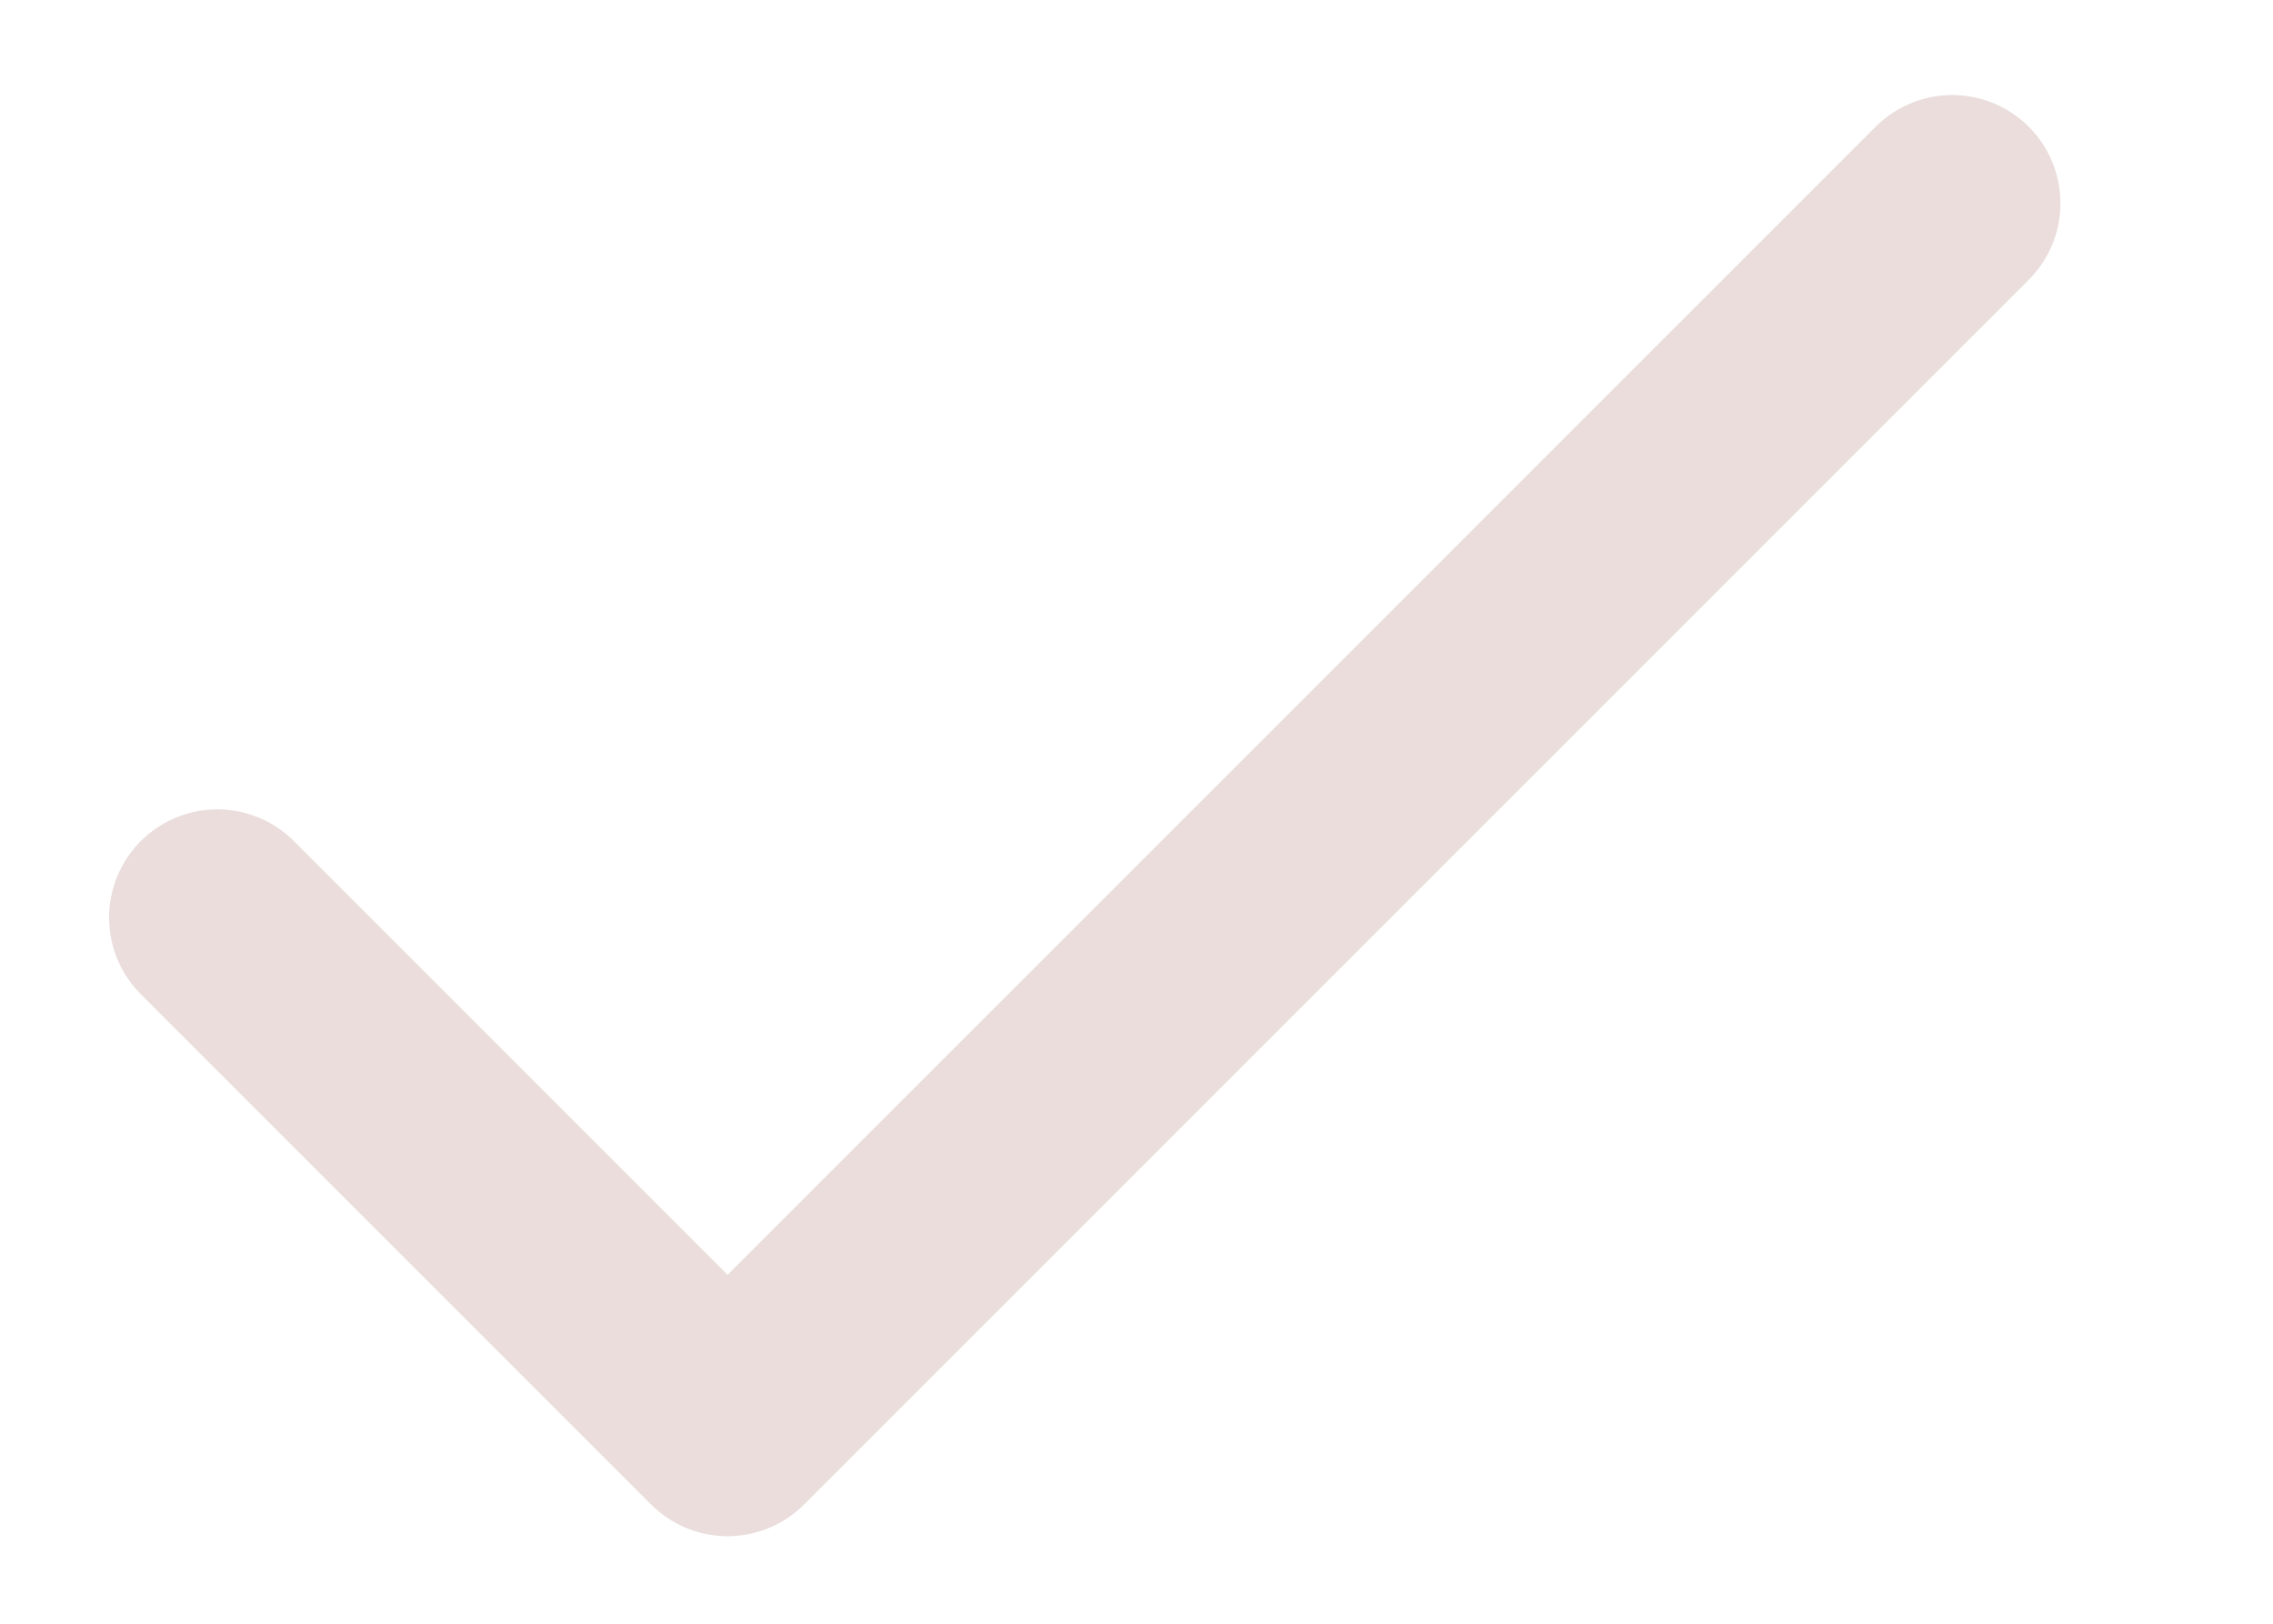 <svg width="14" height="10" viewBox="0 0 19 15" fill="none" xmlns="http://www.w3.org/2000/svg">
<path d="M1.008 8.477L5.722 13.191L17.036 1.878" stroke="#EADDDC" stroke-width="2" stroke-linecap="round" stroke-linejoin="round"/>
</svg>
